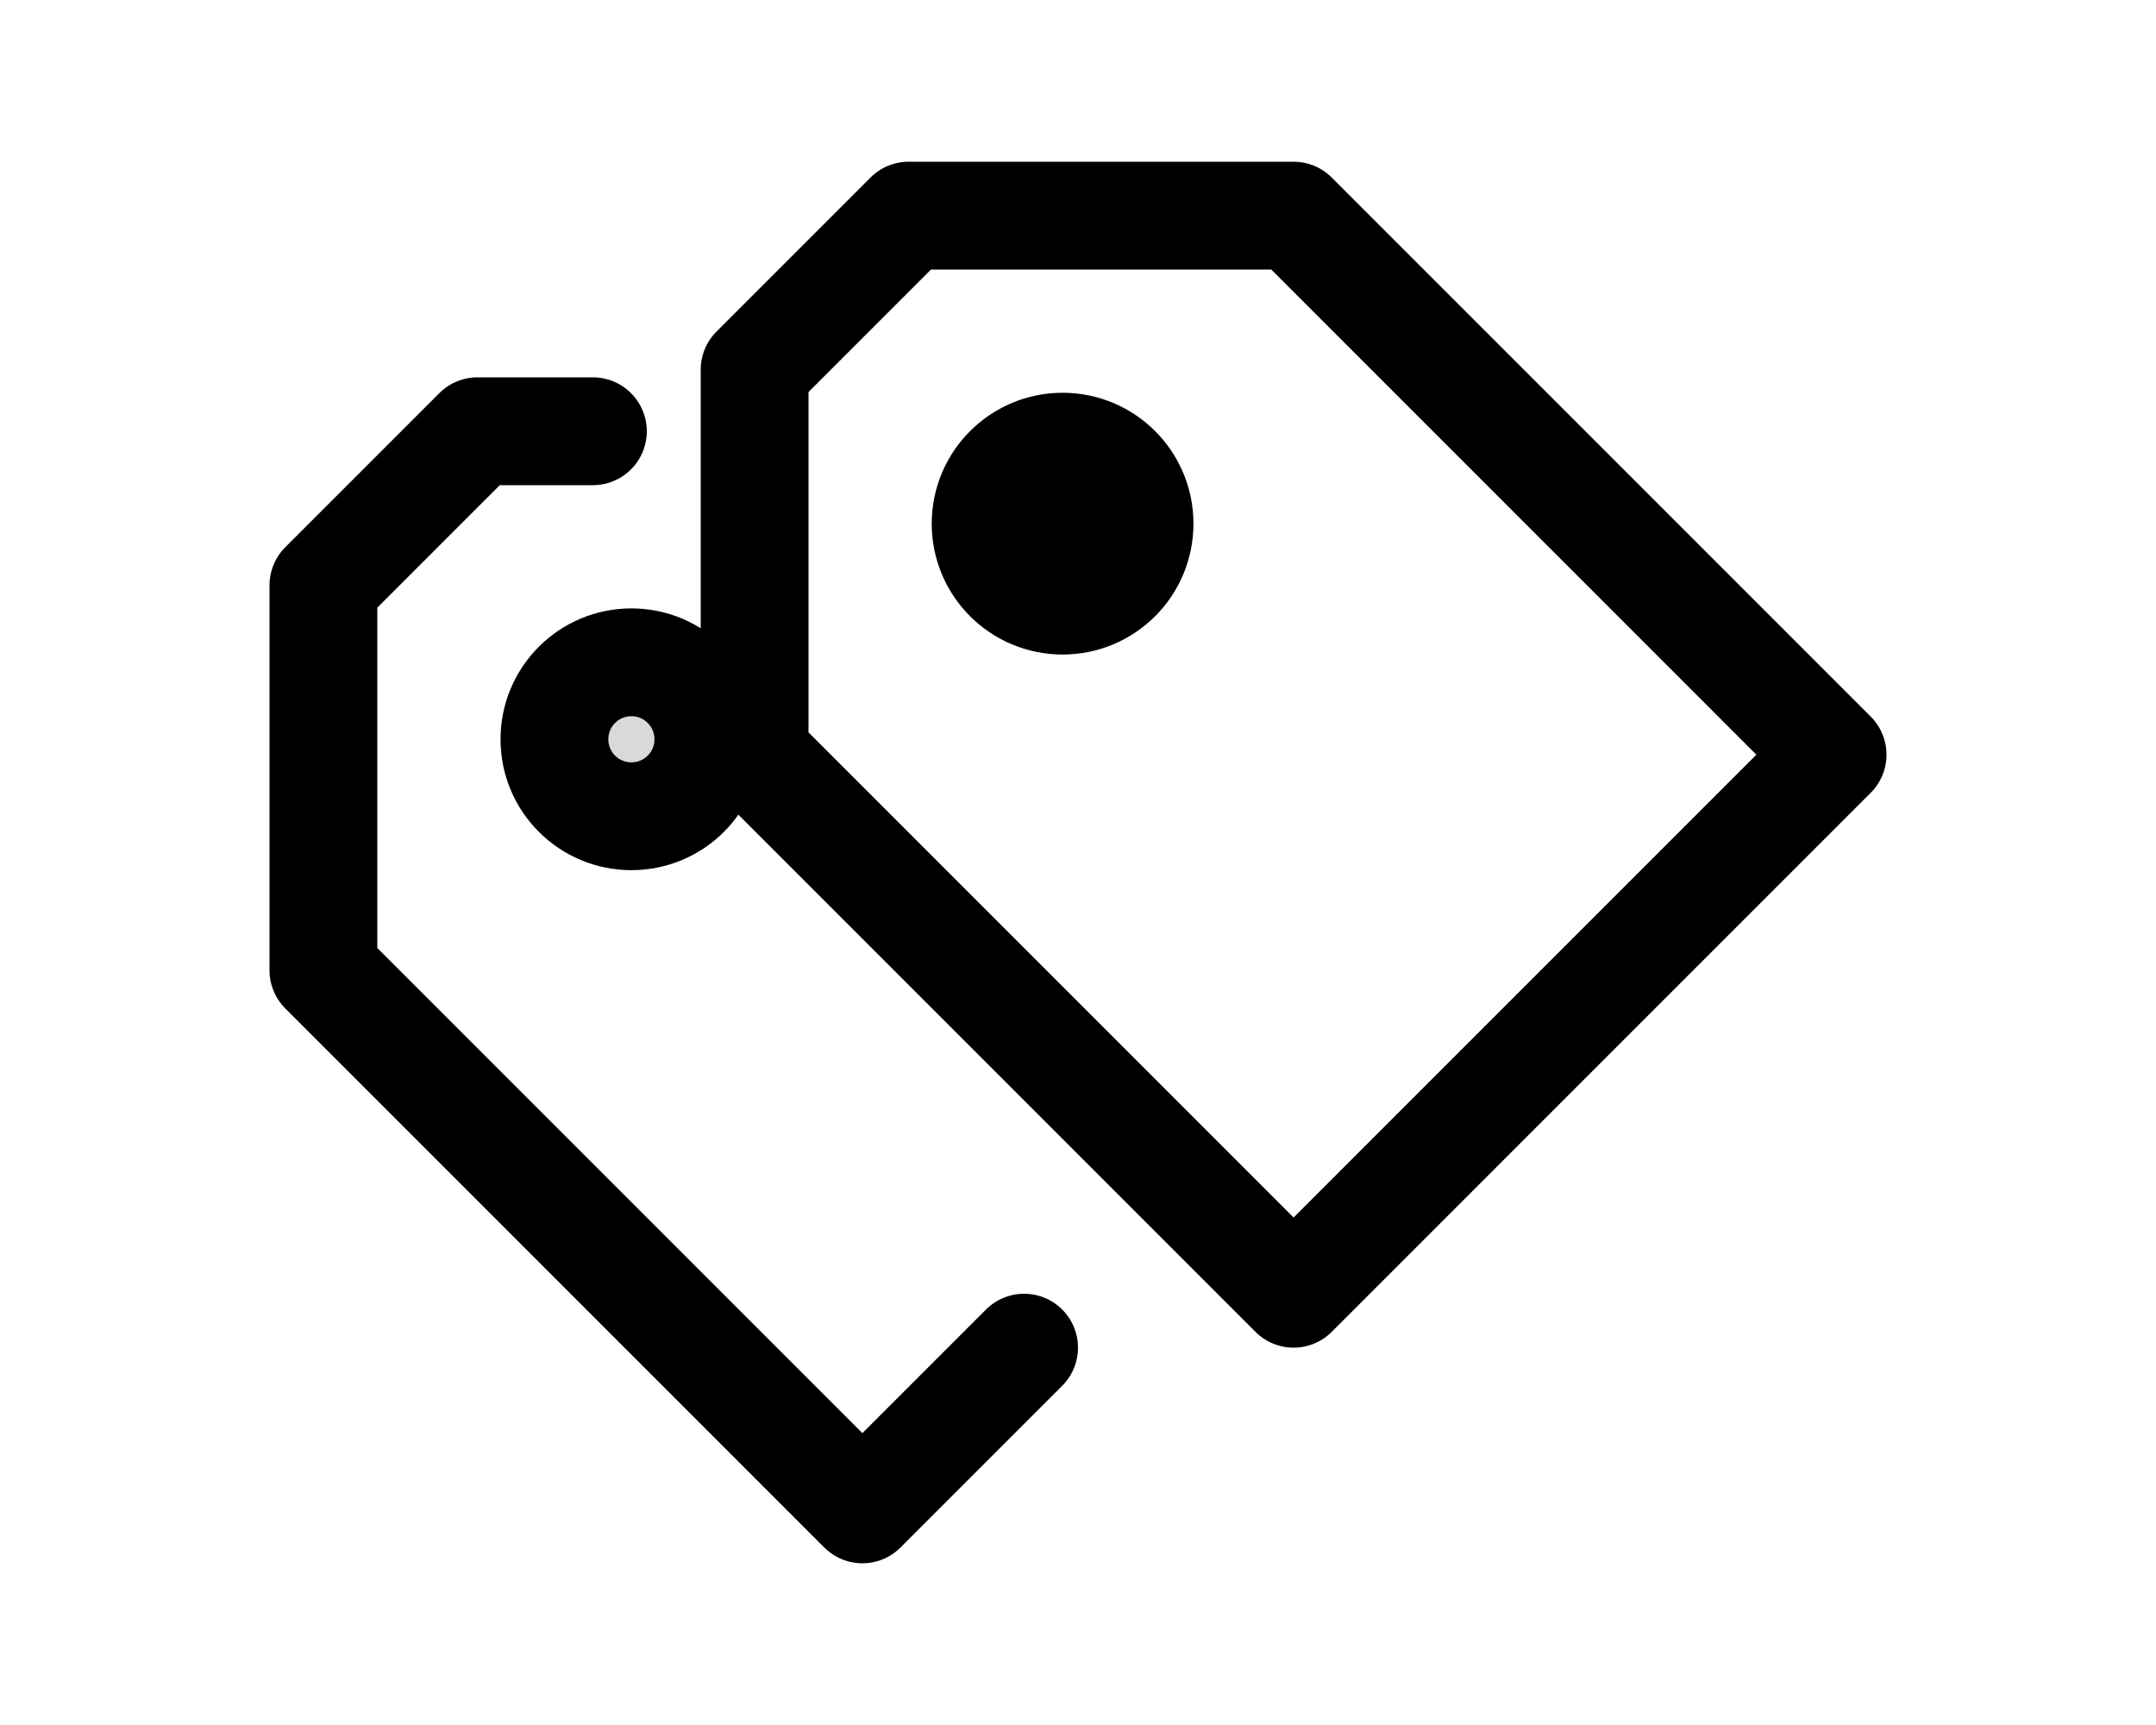 <svg width="20" height="16" viewBox="0 0 20 16" fill="none" xmlns="http://www.w3.org/2000/svg">
<path d="M5.143 6.857C5.143 7.252 5.463 7.571 5.857 7.571C6.252 7.571 6.571 7.252 6.571 6.857C6.571 6.463 6.252 6.143 5.857 6.143C5.463 6.143 5.143 6.463 5.143 6.857Z" fill="#D9D9D9"/>
<path d="M9.143 4.857C9.143 5.252 9.463 5.571 9.857 5.571C10.252 5.571 10.571 5.252 10.571 4.857C10.571 4.463 10.252 4.143 9.857 4.143C9.463 4.143 9.143 4.463 9.143 4.857Z" fill="black"/>
<path d="M5.5 4H4.429L3 5.429V9L8 14L9.5 12.5M5.857 7.571C5.463 7.571 5.143 7.252 5.143 6.857C5.143 6.463 5.463 6.143 5.857 6.143C6.252 6.143 6.571 6.463 6.571 6.857C6.571 7.252 6.252 7.571 5.857 7.571ZM7 3.429L8.429 2H12L17 7L12 12L7 7V3.429ZM9.857 5.571C9.463 5.571 9.143 5.252 9.143 4.857C9.143 4.463 9.463 4.143 9.857 4.143C10.252 4.143 10.571 4.463 10.571 4.857C10.571 5.252 10.252 5.571 9.857 5.571Z" stroke="black" stroke-linecap="round" stroke-linejoin="round"/>
</svg>
